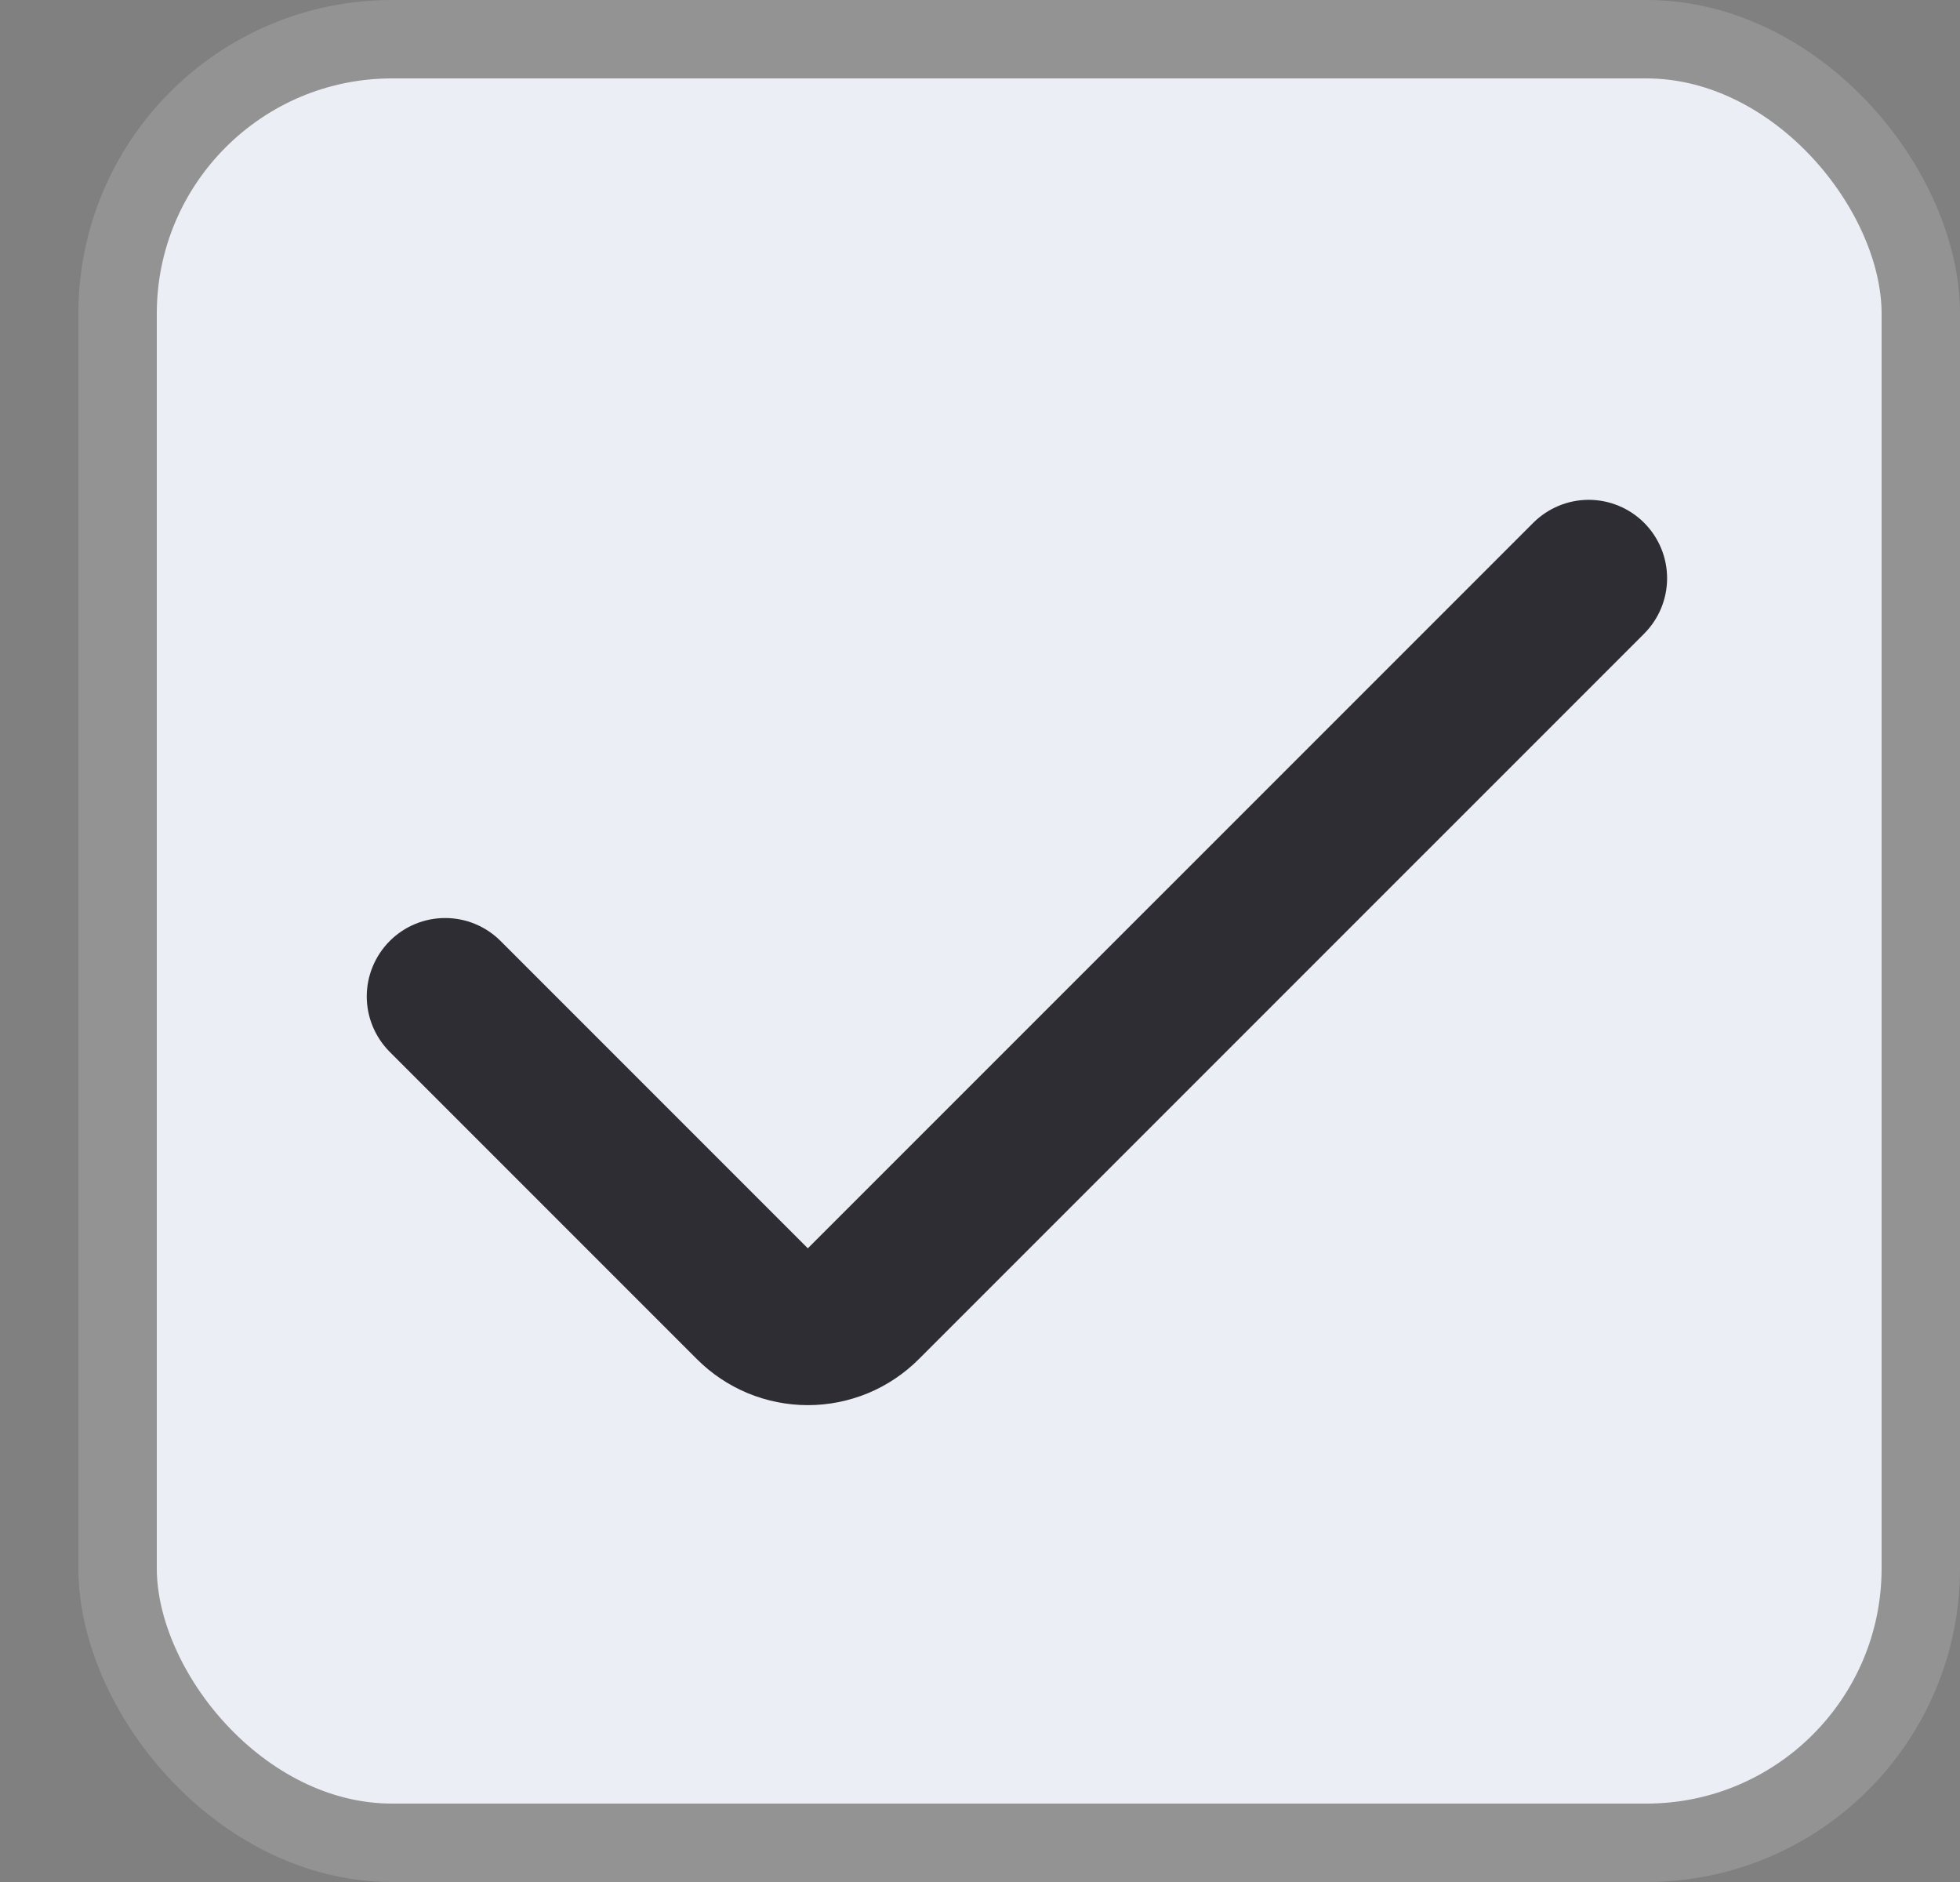 <svg width="25" height="24" viewBox="0 0 25 24" fill="none" xmlns="http://www.w3.org/2000/svg">
<rect x="0" y="0" width="25" height="24" fill="#808080" stroke="none"/>
<rect x="1.5" y="0.5" width="23" height="23" rx="3.5" fill="#EBEEF4" stroke="#939393"/>
<path d="M10.304 15.919L6.385 12C6.197 11.812 5.943 11.707 5.678 11.707C5.413 11.707 5.159 11.812 4.971 12C4.784 12.188 4.678 12.442 4.678 12.707C4.678 12.972 4.784 13.226 4.971 13.414L8.89 17.333C9.076 17.519 9.296 17.666 9.539 17.767C9.782 17.867 10.042 17.919 10.305 17.919C10.567 17.919 10.827 17.867 11.07 17.767C11.313 17.666 11.533 17.519 11.719 17.333L20.971 8.081C21.159 7.893 21.264 7.639 21.264 7.374C21.264 7.109 21.159 6.855 20.971 6.667C20.784 6.48 20.529 6.374 20.264 6.374C19.999 6.374 19.744 6.48 19.557 6.667L10.304 15.919Z" fill="#2E2D33"/>
</svg>
